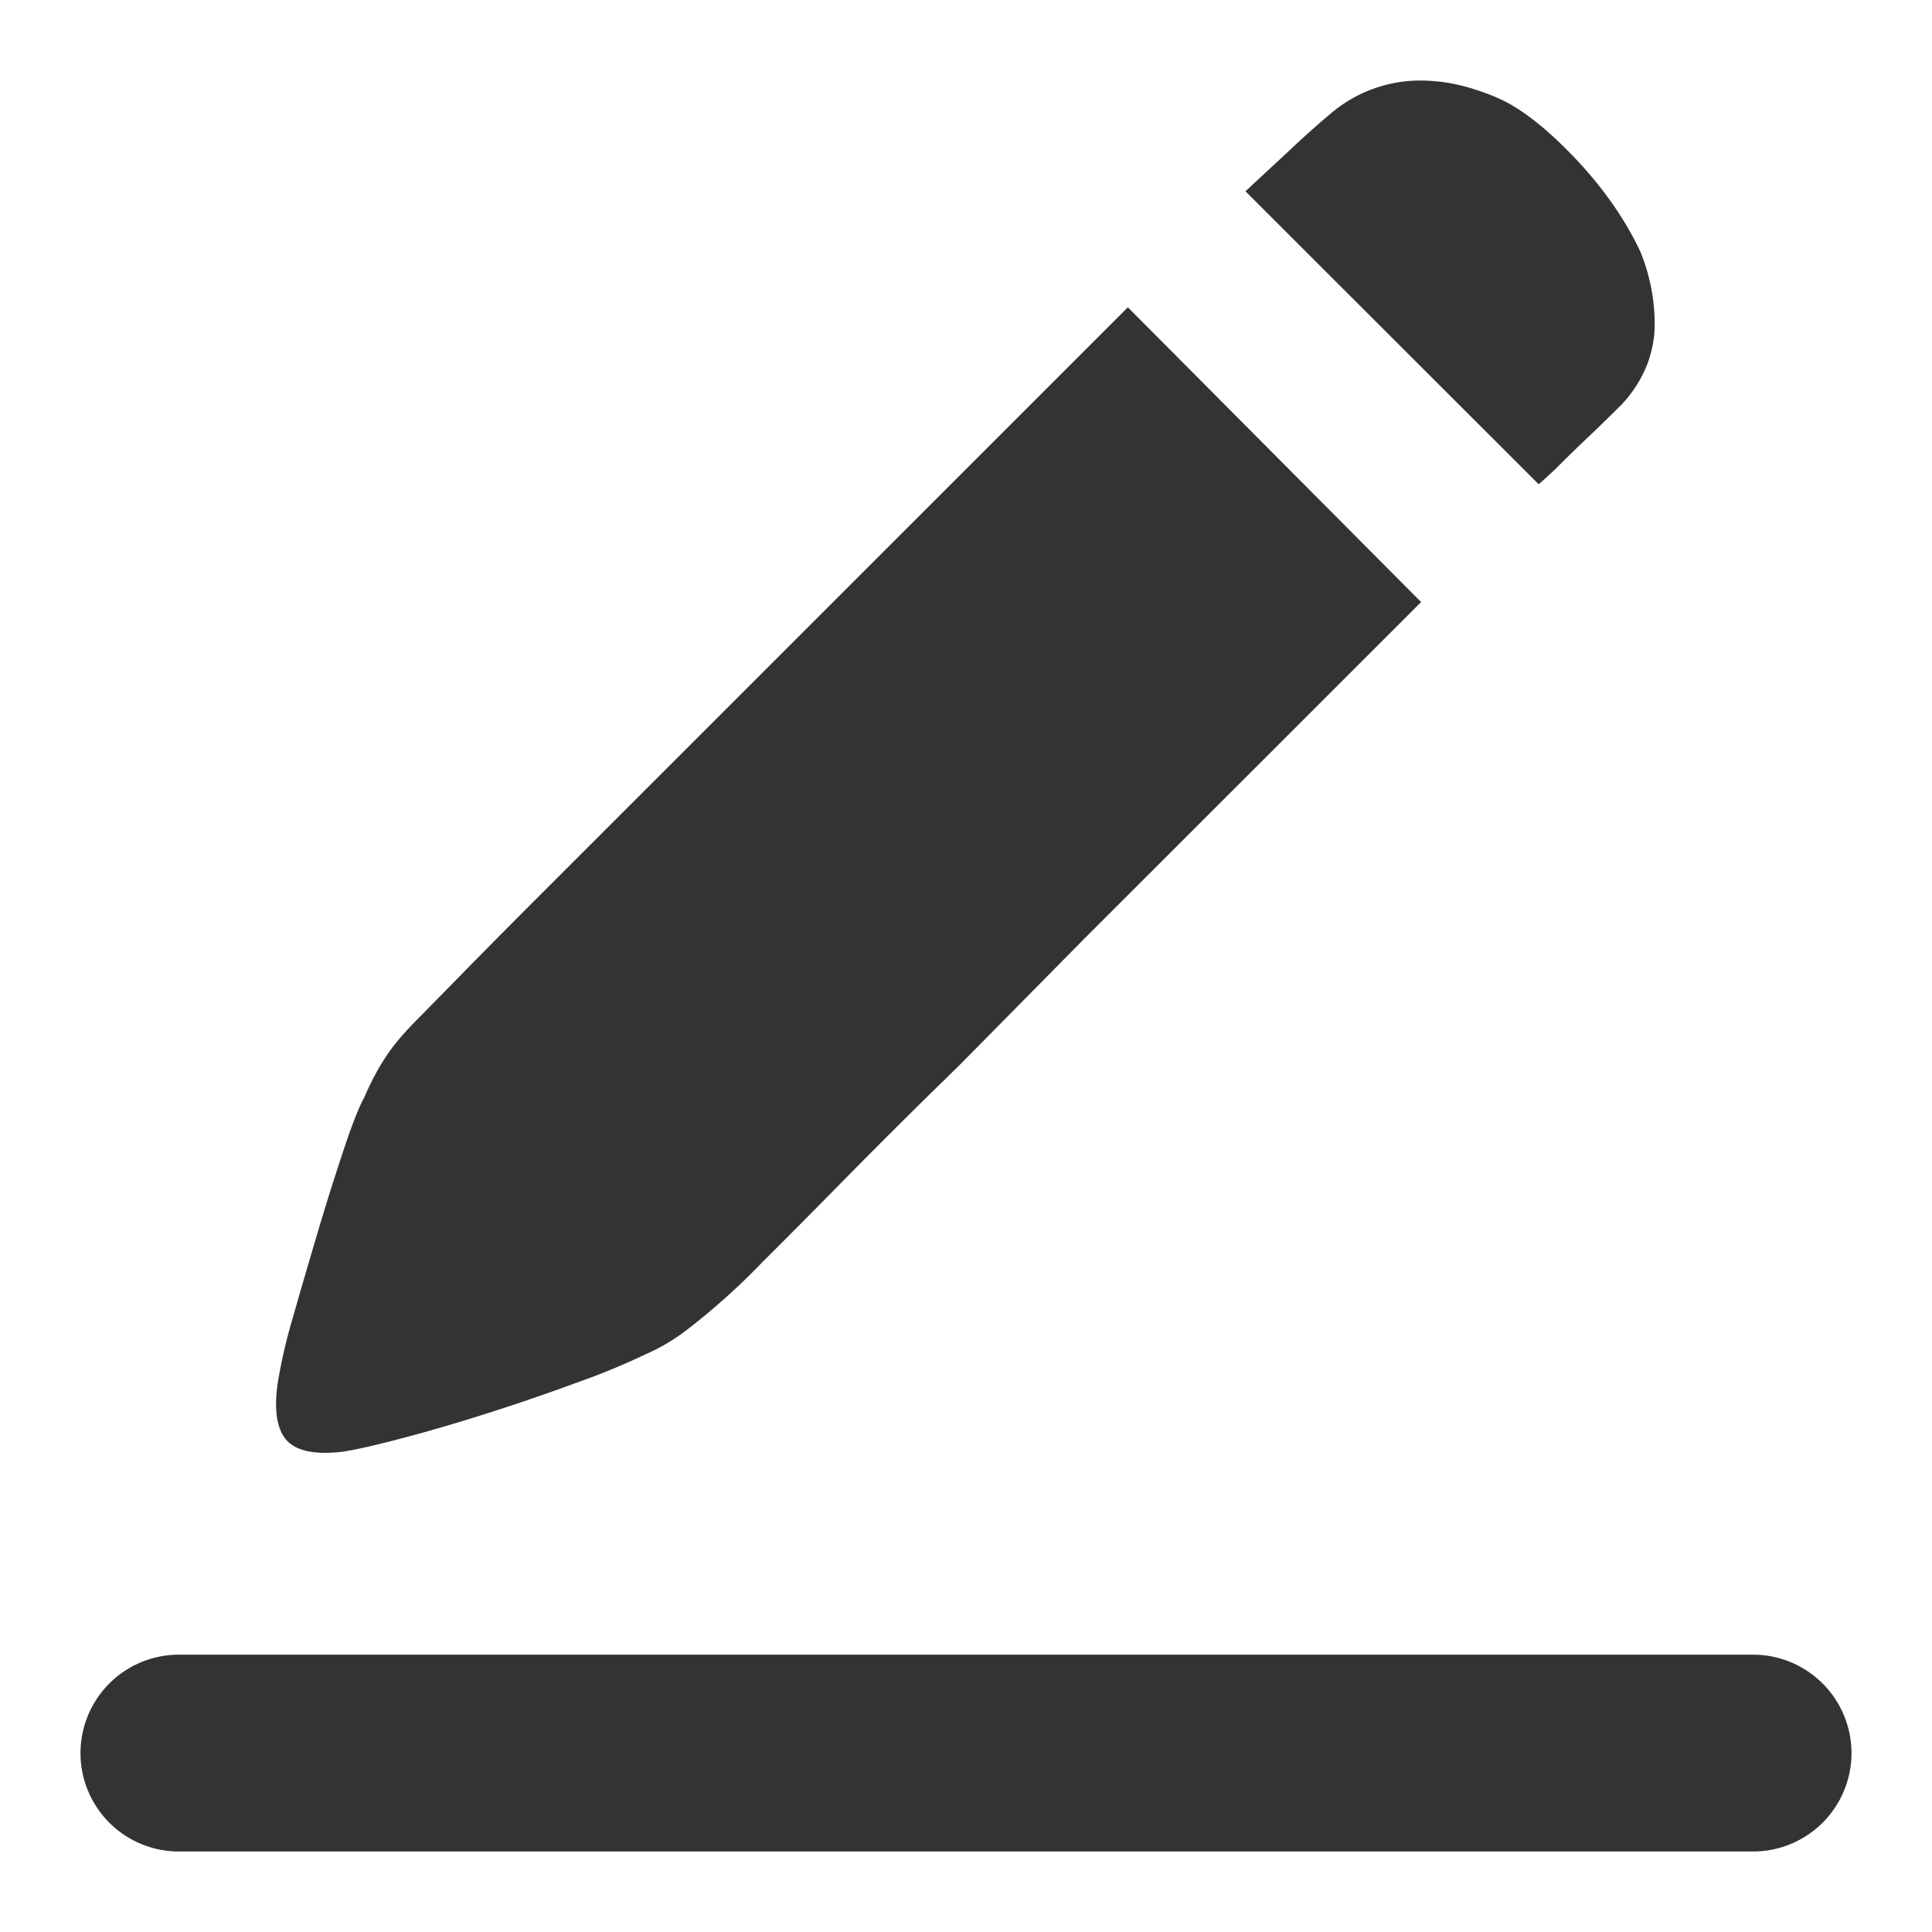 <?xml version="1.0" standalone="no"?><!DOCTYPE svg PUBLIC "-//W3C//DTD SVG 1.1//EN" "http://www.w3.org/Graphics/SVG/1.1/DTD/svg11.dtd"><svg t="1725625992649" class="icon" viewBox="0 0 1024 1024" version="1.1" xmlns="http://www.w3.org/2000/svg" p-id="36918" xmlns:xlink="http://www.w3.org/1999/xlink" width="200" height="200"><path d="M929.173 877.013A52.203 52.203 0 0 1 981.333 929.195 52.181 52.181 0 0 1 929.173 981.333H94.827a52.16 52.16 0 1 1 0-104.32h834.347zM597.803 162.88l155.413 156.224-178.709 178.624-66.475 67.349a3921.429 3921.429 0 0 0-59.84 59.435c-17.707 18.005-32.427 32.853-44.053 44.395a359.979 359.979 0 0 1-39.893 35.797 103.68 103.68 0 0 1-22.4 13.248c-11.136 5.291-22.507 10.027-34.112 14.144-14.933 5.504-30.613 10.965-46.933 16.192-16.427 5.269-31.915 9.856-46.571 13.717-14.677 3.883-25.643 6.4-32.853 7.467-14.912 1.707-24.875-0.533-29.931-6.635-4.907-6.101-6.336-16.32-4.096-30.741 1.92-11.371 4.544-22.613 7.851-33.685 4.16-14.656 8.619-29.909 13.312-45.696 4.693-15.787 9.28-30.315 13.739-43.584 4.395-13.312 8.043-22.464 10.795-27.456 3.349-7.744 7.04-14.848 11.2-21.184 4.16-6.4 10.155-13.483 17.899-21.163l23.253-23.701c11.648-11.883 23.36-23.723 35.115-35.499L597.803 162.859z m157.461-120.149c8.043 0.235 15.851 1.515 23.296 3.691 7.467 2.24 13.973 4.693 19.477 7.509 11.669 6.101 24.533 16.789 38.72 31.979 14.08 15.253 25.067 31.211 32.811 47.808 4.907 12.16 7.467 25.131 7.445 38.251 0 7.147-1.344 14.379-4.117 21.589a66.987 66.987 0 0 1-13.312 20.757c-6.677 6.635-12.608 12.437-17.899 17.429-5.269 4.992-9.792 9.387-13.717 13.312-4.011 4.053-8.149 7.893-12.437 11.627l-155.413-155.307 23.68-21.973c7.424-7.04 15.04-13.824 22.891-20.373a73.131 73.131 0 0 1 48.576-16.299z" fill="#333333" p-id="36919"></path></svg>